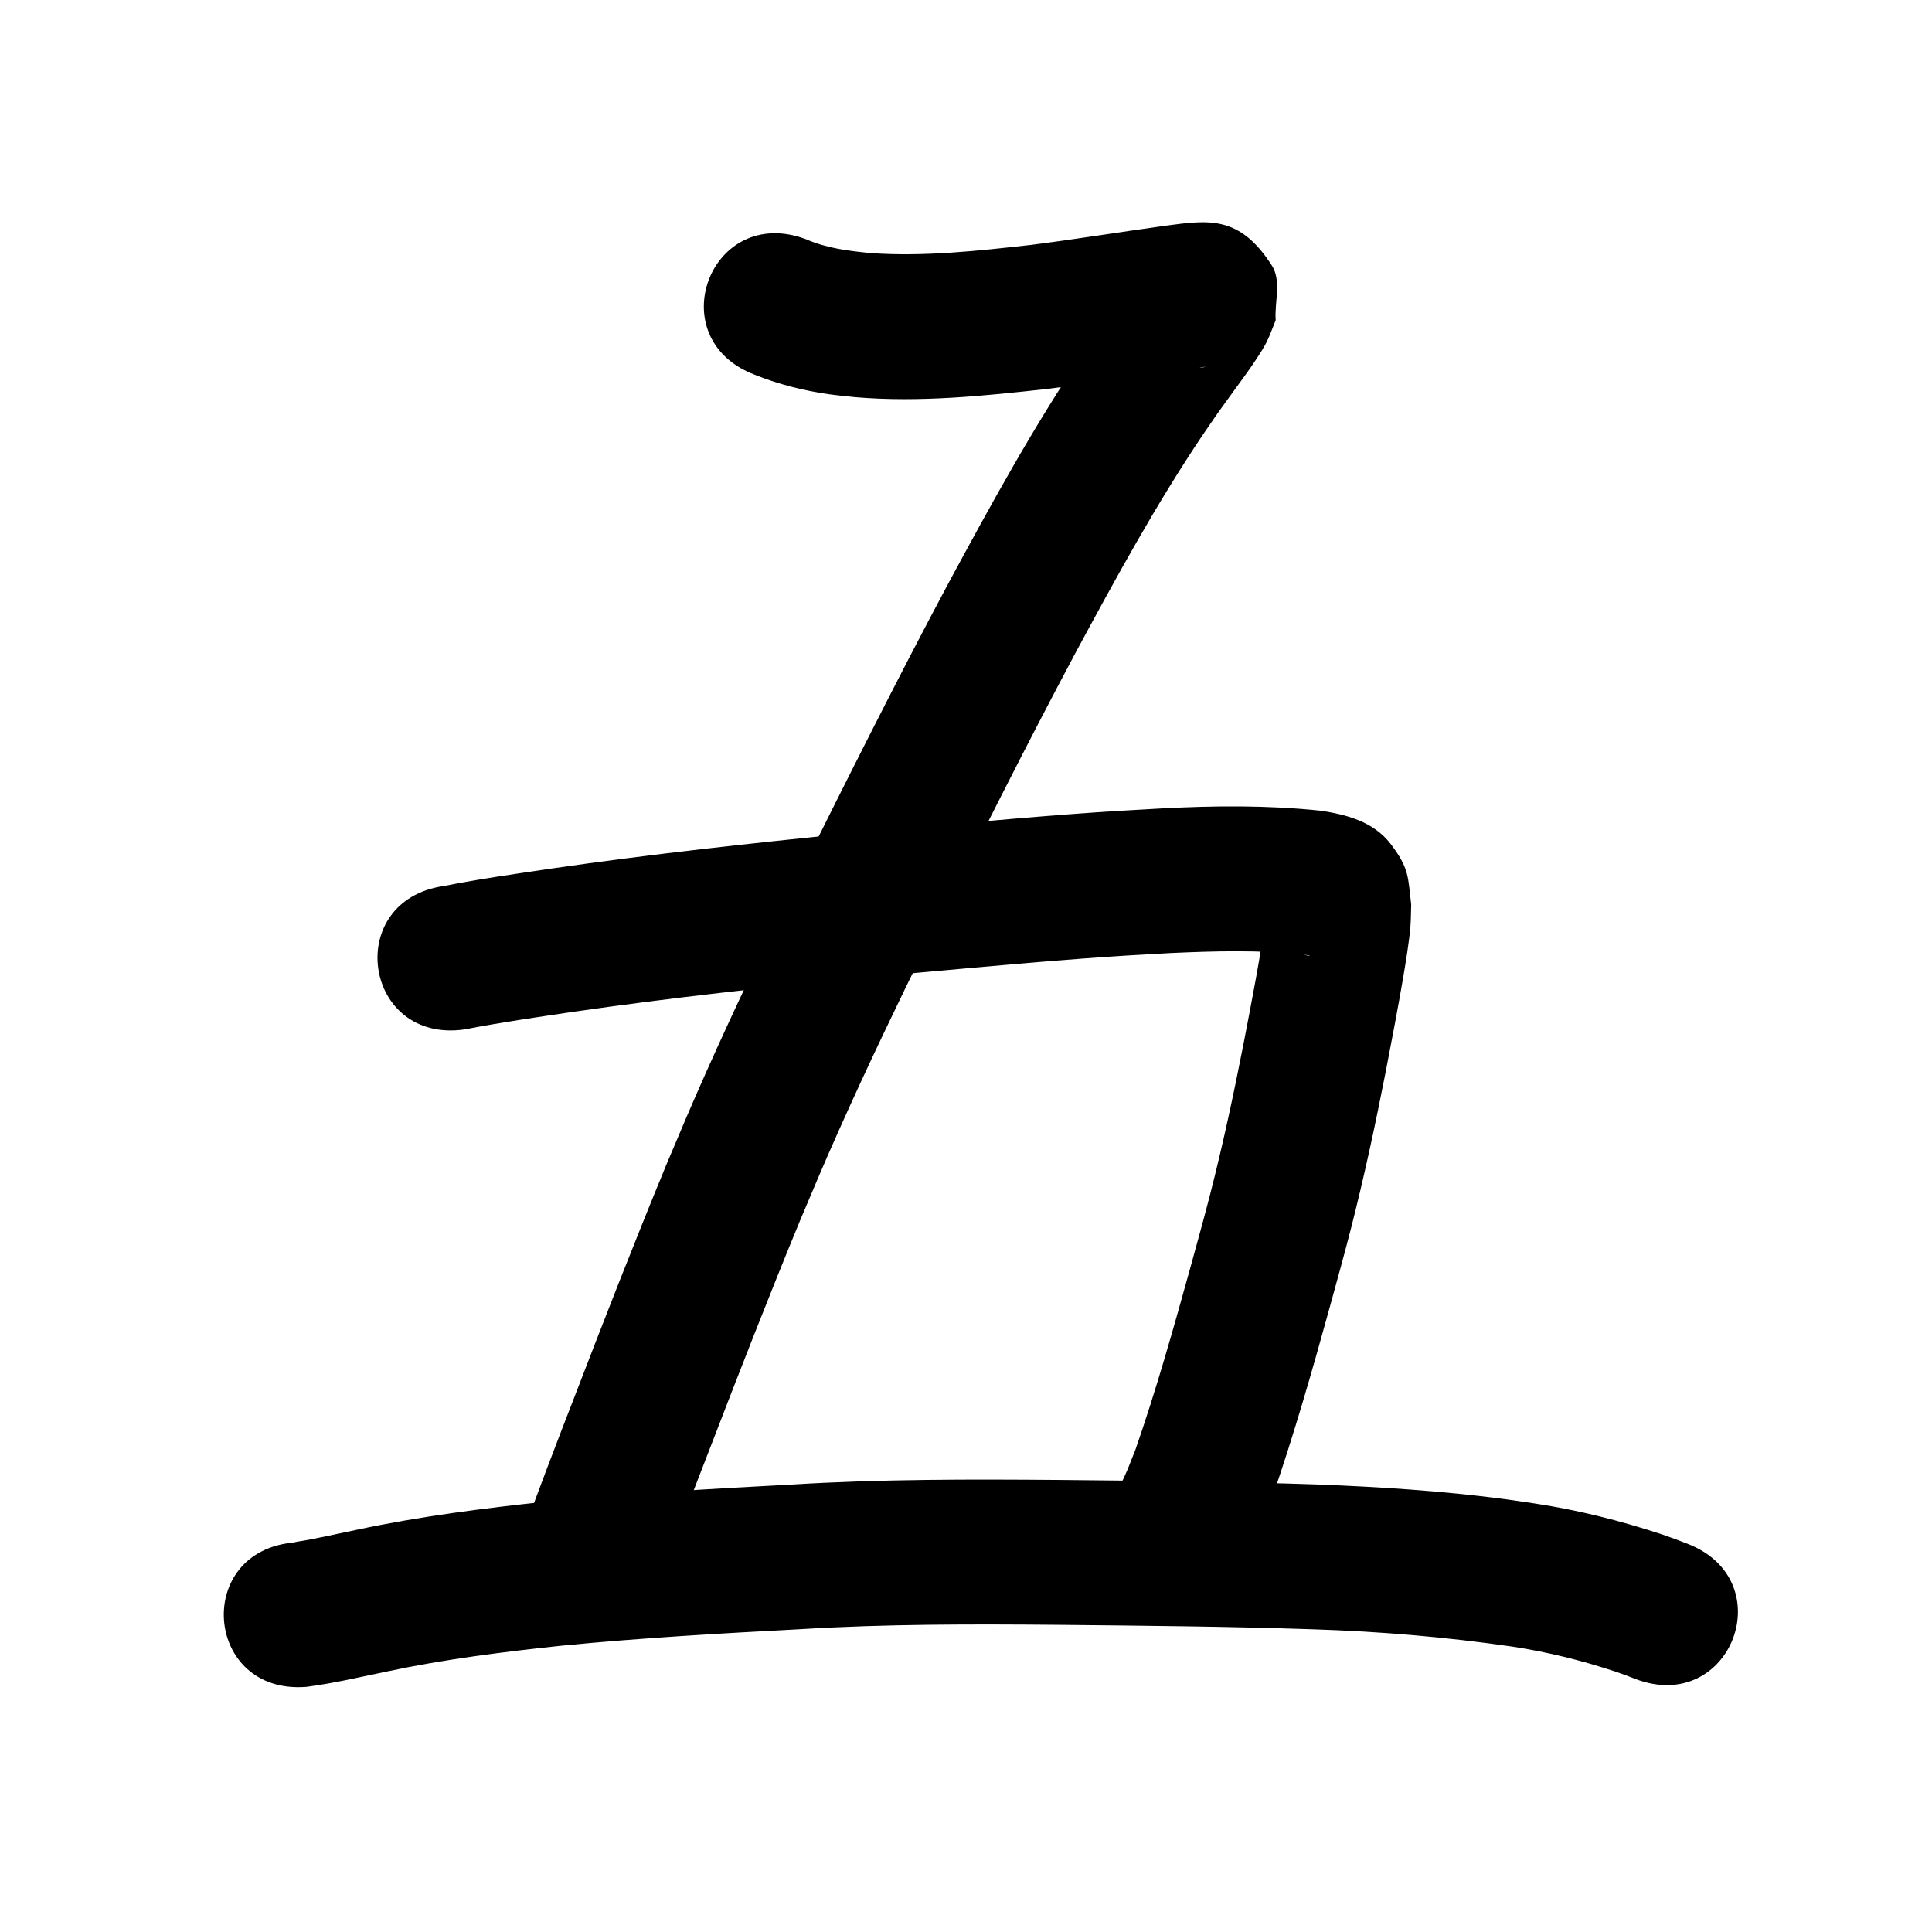 <?xml version="1.0" ?>
<svg xmlns="http://www.w3.org/2000/svg" viewBox="0 0 1000 1000">
<path d="m 390.918,194.075 c 12.184,4.88 24.987,8.093 37.972,9.956 4.637,0.666 9.31,1.043 13.965,1.565 33.092,2.768 66.236,-0.639 99.114,-4.288 23.934,-2.98 47.736,-6.897 71.627,-10.187 2.244,-0.287 7.142,-0.934 9.655,-1.194 0.646,-0.067 2.594,-0.141 1.944,-0.143 -1.696,-0.005 -3.611,0.969 -5.087,0.133 -10.18,-5.763 -22.083,-10.21 -29.164,-19.522 -4.728,-6.217 -2.215,-15.464 -3.323,-23.196 0.279,-1.188 1.304,-2.436 0.837,-3.563 -0.319,-0.771 -0.992,1.342 -1.475,2.022 -1.274,1.793 -2.514,3.61 -3.798,5.396 -4.946,6.875 -8.189,11.063 -13.245,18.236 -3.115,4.42 -6.143,8.9 -9.215,13.35 -25.855,38.325 -48.057,78.91 -69.991,119.552 -26.696,49.98 -52.033,100.665 -77.27,151.392 -16.408,33.254 -32.477,66.691 -47.59,100.557 -8.983,20.13 -12.384,28.423 -20.928,48.598 -16.667,40.414 -32.545,81.145 -48.243,121.943 -8.724,22.425 -17.29,44.906 -25.516,67.519 -0.536,1.403 -1.071,2.807 -1.607,4.21 -18.864,49.565 51.232,76.242 70.095,26.677 v 0 c 0.664,-1.749 1.329,-3.499 1.993,-5.248 8.068,-22.18 16.475,-44.229 25.032,-66.226 15.399,-40.023 30.973,-79.982 47.309,-119.633 8.153,-19.262 11.576,-27.601 20.134,-46.789 14.752,-33.075 30.447,-65.726 46.468,-98.201 24.868,-49.985 49.829,-99.932 76.127,-149.186 20.635,-38.254 41.472,-76.483 65.735,-112.598 10.067,-14.624 5.862,-8.715 15.601,-22.144 3.831,-5.283 8.911,-12.072 12.488,-17.624 1.769,-2.745 3.598,-5.47 5.045,-8.398 1.805,-3.654 3.122,-7.53 4.684,-11.295 -0.668,-9.455 3.121,-20.391 -2.004,-28.365 -16.732,-26.031 -32.631,-23.516 -54.934,-20.559 -23.246,3.208 -46.41,6.985 -69.69,9.946 -27.48,3.075 -55.178,6.159 -82.859,4.249 -11.455,-1.126 -22.958,-2.51 -33.603,-7.188 -49.67,-18.585 -75.953,51.659 -26.283,70.244 z"/>
<path d="m 240.461,532.82 c 18.586,-3.624 37.337,-6.293 56.061,-9.085 50.484,-7.305 101.213,-12.806 151.961,-17.9 37.2,-3.204 74.364,-6.885 111.6,-9.657 20.435,-1.521 25.515,-1.729 45.445,-2.867 23.216,-1.046 46.573,-1.741 69.715,0.839 0.91,0.173 1.837,0.272 2.73,0.52 0.168,0.047 -0.346,0.139 -0.515,0.095 -1.339,-0.348 -2.763,-0.554 -3.954,-1.256 -3.382,-1.992 -6.986,-3.867 -9.645,-6.754 -5.114,-5.554 -6.174,-8.787 -8.301,-14.277 -3.129,22.749 -7.58,45.295 -11.919,67.836 -5.084,25.97 -10.607,51.858 -17.176,77.497 -3.226,12.591 -7.031,26.25 -10.469,38.785 -8.733,31.471 -17.57,62.925 -28.305,93.78 -5.591,14.025 -2.729,7.35 -8.511,20.055 -21.774,48.357 46.614,79.15 68.387,30.792 v 0 c 7.551,-16.906 3.871,-8.159 10.981,-26.264 11.226,-32.438 20.658,-65.44 29.777,-98.525 3.705,-13.511 7.489,-27.089 10.958,-40.662 6.873,-26.895 12.679,-54.044 18.007,-81.283 3.135,-16.294 6.291,-32.588 9.064,-48.949 1.203,-7.098 3.071,-18.406 3.66,-25.667 0.316,-3.902 0.281,-7.825 0.422,-11.737 -1.728,-13.951 -0.785,-18.543 -10.762,-31.481 -8.822,-11.44 -23.058,-15.163 -36.442,-17.077 -27.236,-2.836 -54.66,-2.584 -81.983,-1.143 -20.767,1.19 -25.863,1.397 -47.141,2.983 -37.743,2.813 -75.412,6.537 -113.118,9.794 -51.939,5.22 -103.858,10.854 -155.526,18.345 -18.561,2.768 -37.178,5.336 -55.585,9.015 -52.502,7.483 -41.919,81.733 10.583,74.25 z"/>
<path d="m 158.48,873.126 c 14.095,-1.802 27.943,-5.11 41.846,-7.975 29.916,-6.362 60.267,-10.159 90.654,-13.377 40.919,-4.007 81.977,-6.336 123.027,-8.495 44.508,-2.729 89.095,-2.63 133.662,-2.266 44.062,0.455 88.128,0.82 132.169,2.321 34.521,1.095 68.946,3.999 103.119,8.976 18.249,2.778 36.194,7.228 53.69,13.073 6.901,2.47 3.662,1.26 9.728,3.602 49.519,18.984 76.367,-51.045 26.848,-70.03 v 0 c -8.269,-3.154 -3.946,-1.558 -12.978,-4.763 -21.707,-7.153 -43.915,-12.736 -66.543,-16.108 -5.23,-0.753 -10.45,-1.574 -15.689,-2.259 -31.72,-4.149 -63.681,-6.194 -95.632,-7.448 -44.685,-1.511 -89.395,-1.912 -134.101,-2.361 -46.084,-0.374 -92.189,-0.441 -138.212,2.367 -42.379,2.231 -84.765,4.648 -127.007,8.81 -32.809,3.493 -65.573,7.637 -97.875,14.502 -8.447,1.742 -16.87,3.63 -25.338,5.264 -2.61,0.504 -5.258,0.813 -7.854,1.386 -0.243,0.054 0.498,1.1e-4 0.747,1.7e-4 -52.877,4.058 -47.138,78.838 5.739,74.78 z"/>
</svg>
